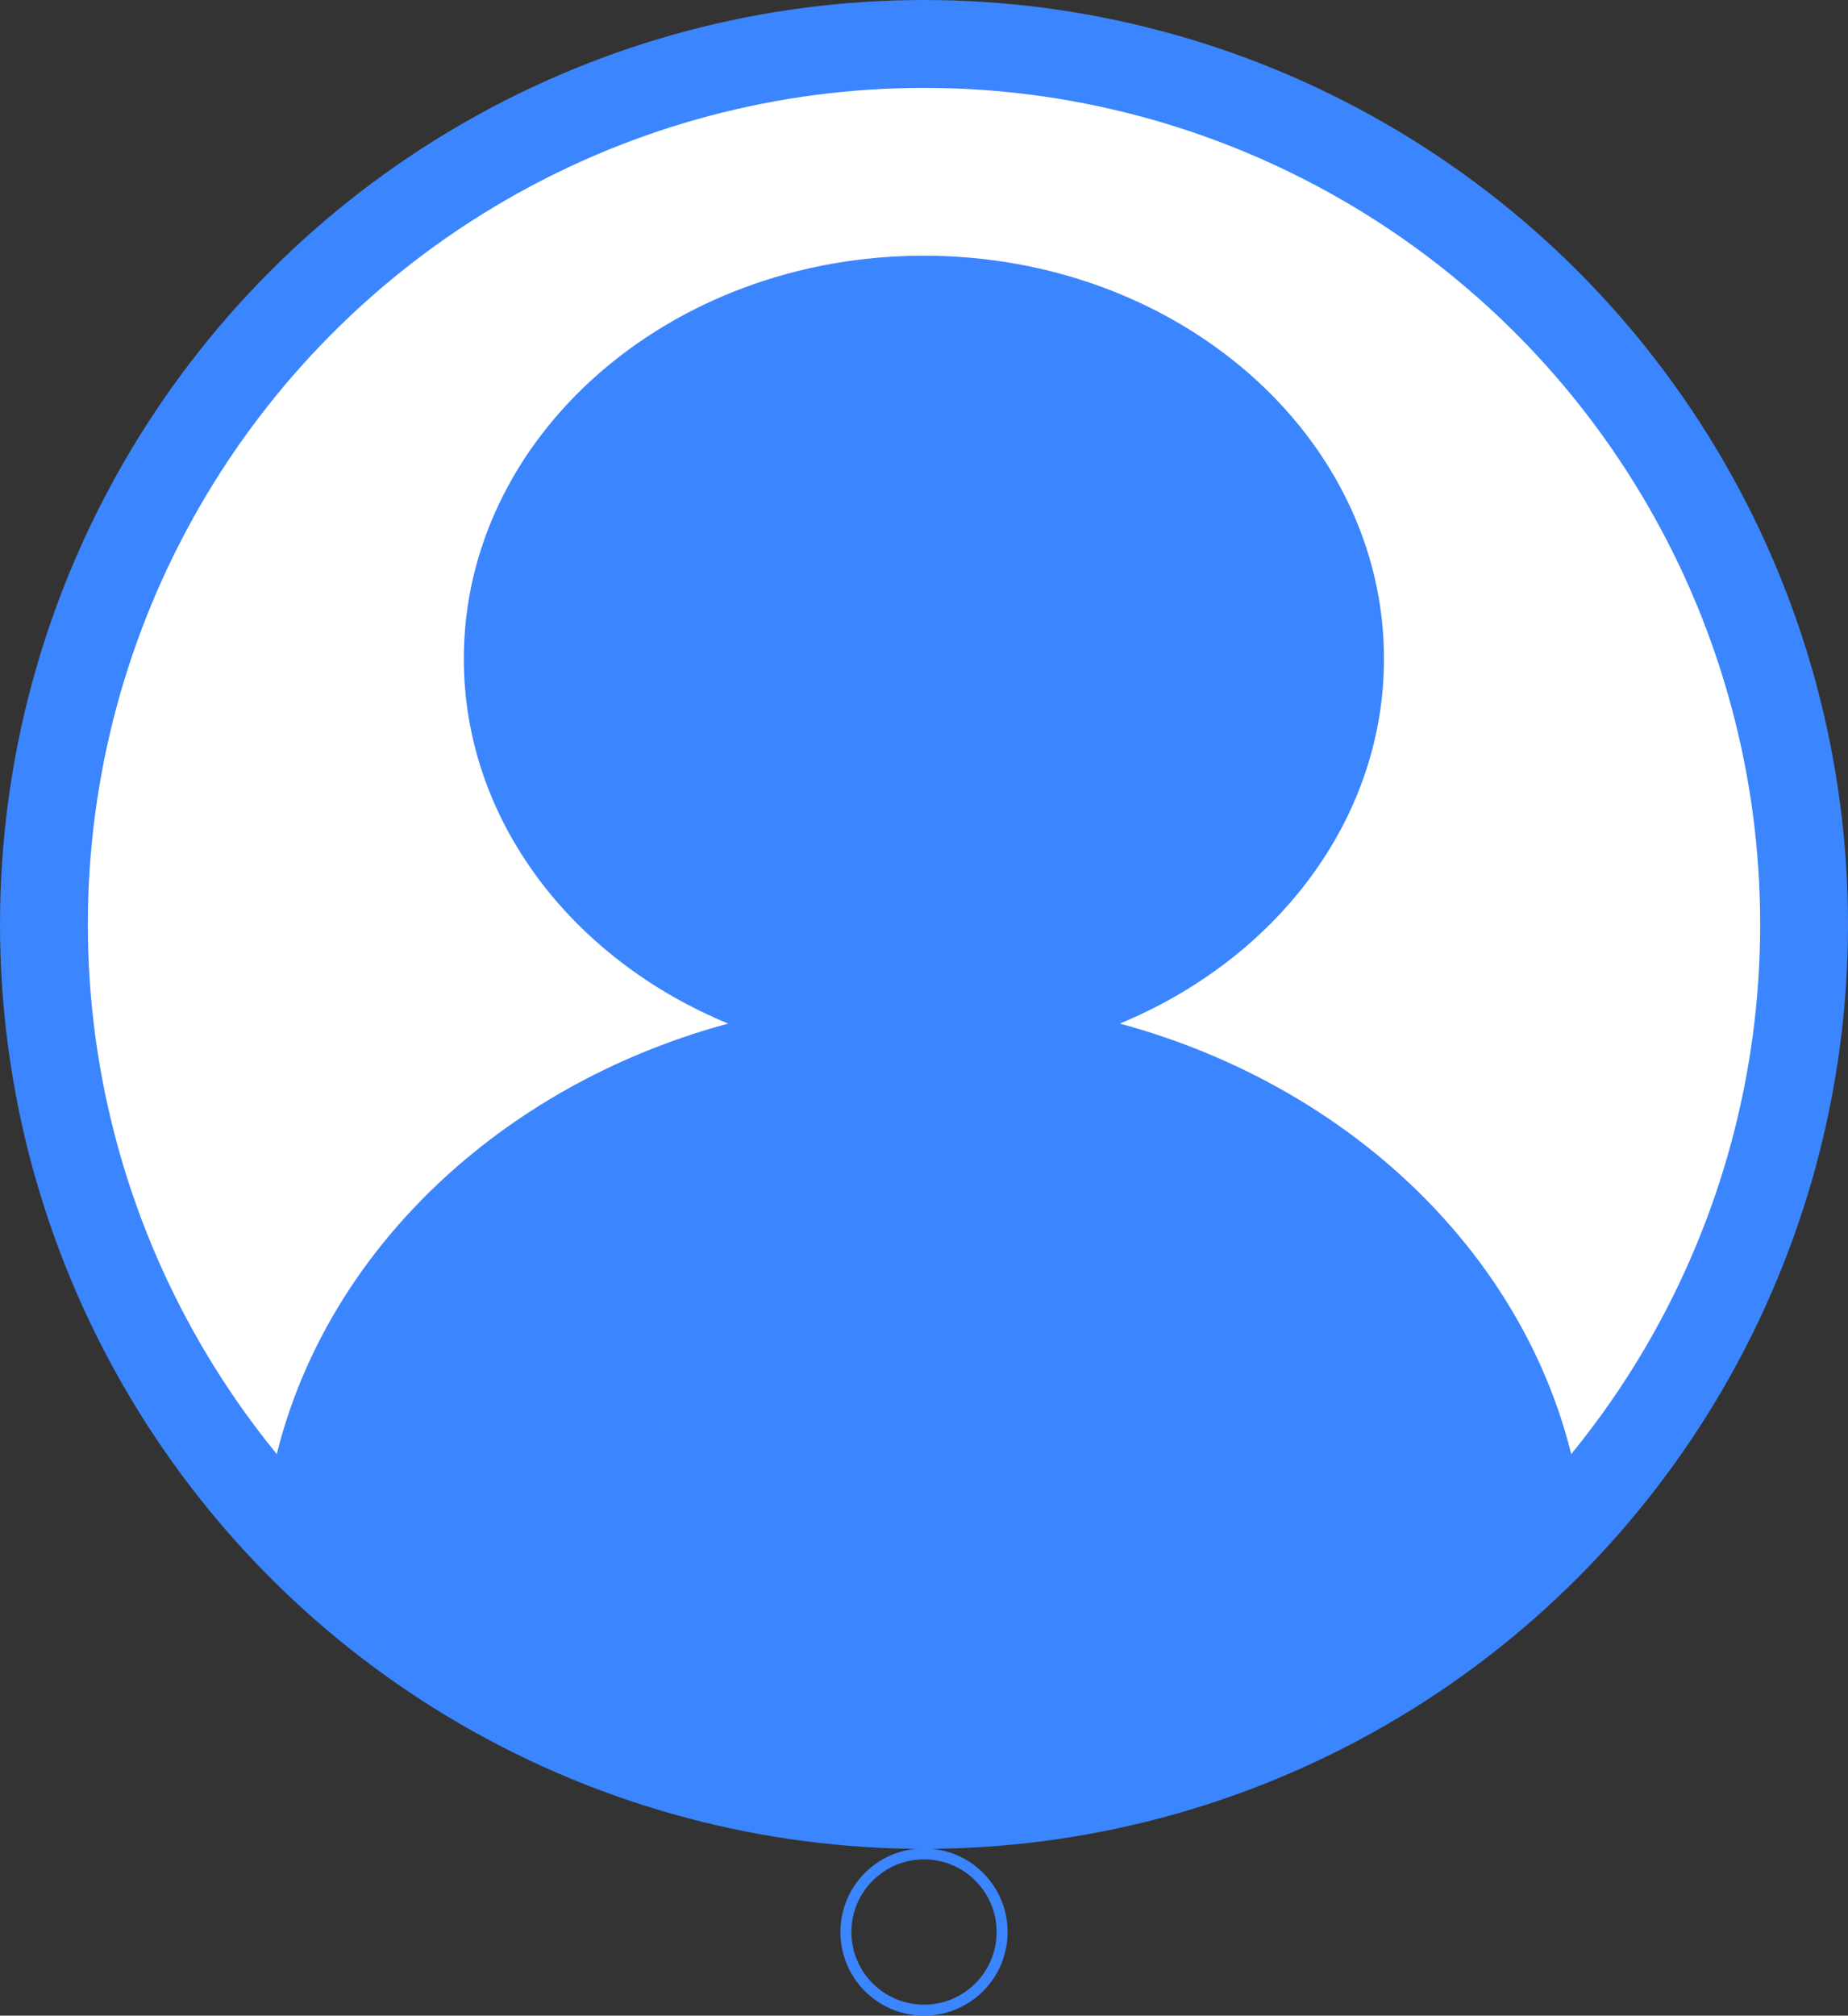<svg xmlns="http://www.w3.org/2000/svg" width="1683.01" height="1834.83"
    viewBox="0 0 1683.01 1834.83">
    <rect x="0" y="0" width="1683.01" height="1834.83" fill="#333333" stroke="none"/>
    <g id="Layer_2">
        <circle cx="841.51" cy="841.51" r="801.51" fill="#fff" stroke="#3b85fe" stroke-width="80" />
        <path d="M841.51,674.78c1.93,0,1.93-3,0-3s-1.93,3,0,3h0Z" fill="#3b85fe" />
    </g>
    <g id="Layer_1">
        <path
            d="M1408.74,1436.5c17.79,1.18,33.17-12.28,34.35-30.07,.04-.67,.07-1.34,.07-2.02-15.32-223.47-189.44-409.38-424.88-472.56,142.6-58.36,241.63-185.16,241.63-332.18,0-202.35-187.38-366.4-418.5-366.4s-418.5,164.05-418.5,366.4c0,147.02,99.02,273.82,241.8,332.18-235.42,63.17-409.54,249.1-424.87,472.56,.06,17.82,14.56,32.22,32.38,32.16,.69,0,1.38-.03,2.07-.07h0M841.42,905.76"
            fill="#3b85fe" stroke="#3b85fe" />
        <ellipse cx="841.51" cy="1443.8" rx="531.79" ry="167.35" fill="#3b85fe" stroke="#3b85fe" />
        <circle cx="841.51" cy="1758.72" r="71.12" fill="none" stroke="#3b85fe" stroke-width="10" />
    </g>
</svg>